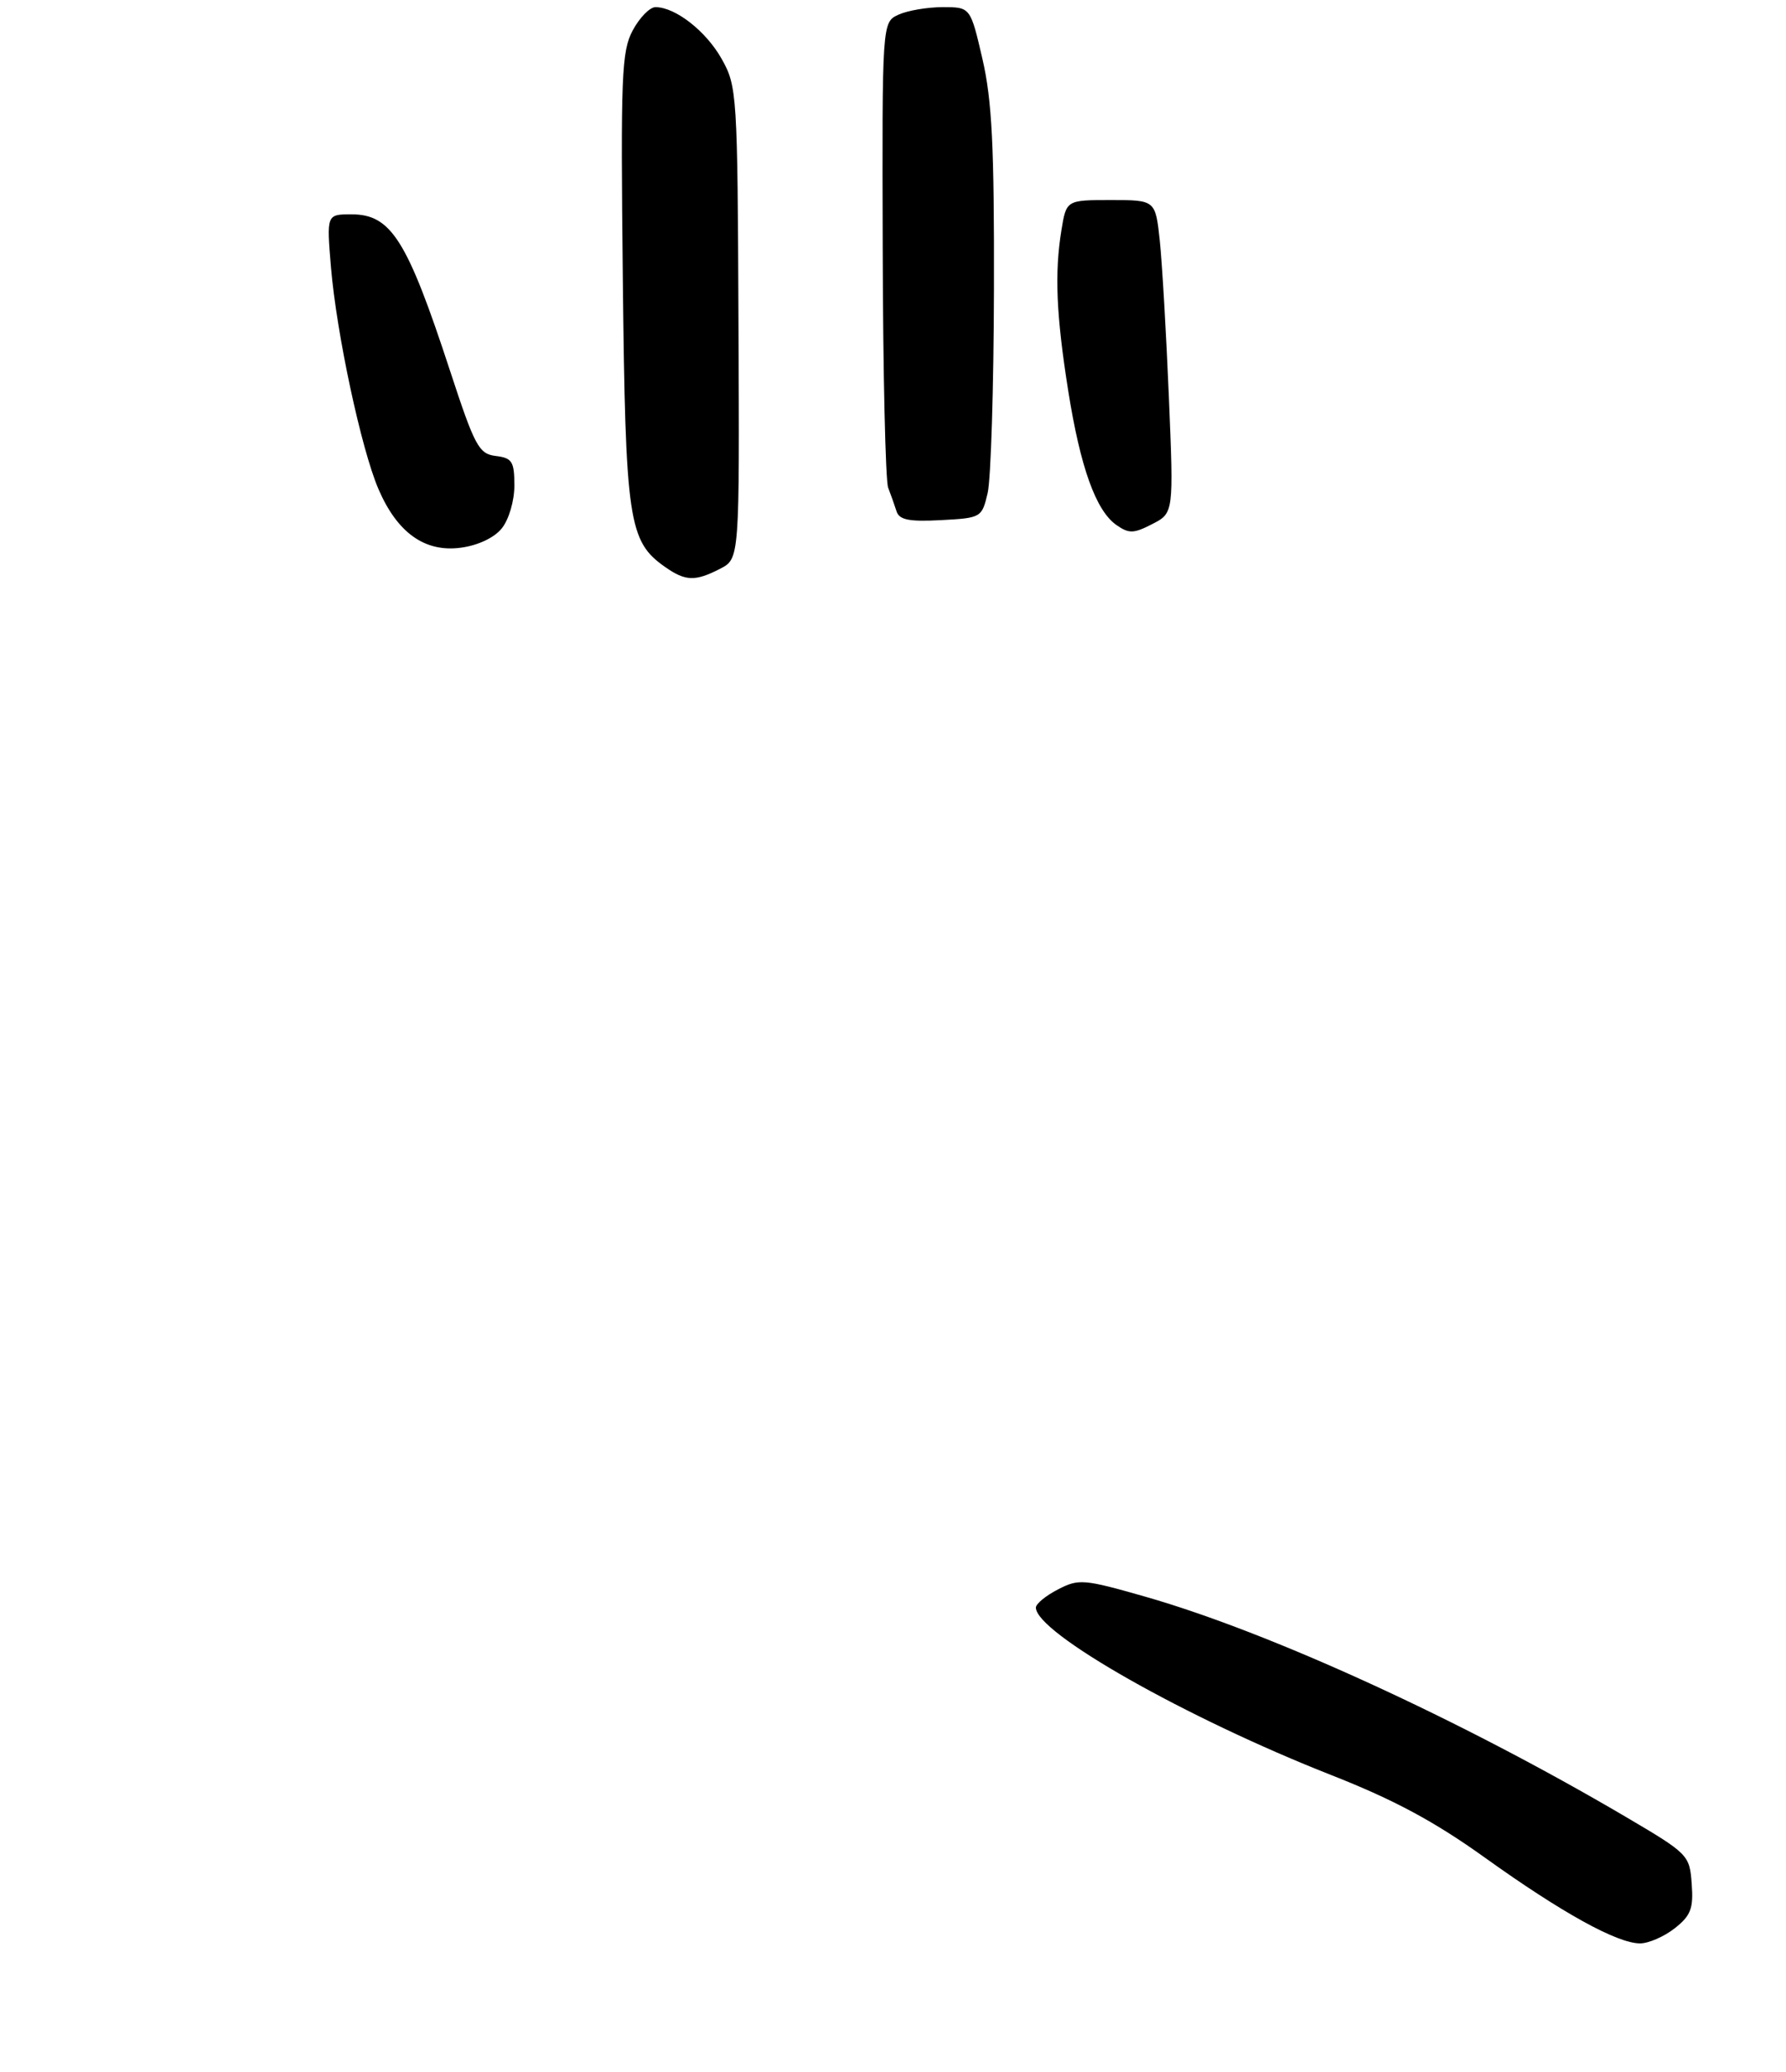 <?xml version="1.0" encoding="UTF-8" standalone="no"?>
<!DOCTYPE svg PUBLIC "-//W3C//DTD SVG 1.1//EN" "http://www.w3.org/Graphics/SVG/1.1/DTD/svg11.dtd" >
<svg xmlns="http://www.w3.org/2000/svg" xmlns:xlink="http://www.w3.org/1999/xlink" version="1.1" viewBox="0 0 250 290">
 <g >
 <path fill="currentColor"
d=" M 234.42 269.89 C 236.68 268.11 237.06 267.12 236.80 263.66 C 236.51 259.62 236.33 259.45 227.50 254.25 C 204.37 240.65 177.82 228.49 160.34 223.48 C 151.69 221.01 151.00 220.95 148.09 222.46 C 146.39 223.33 145.00 224.48 145.00 225.00 C 145.00 228.53 166.03 240.45 186.39 248.46 C 195.14 251.90 200.81 254.95 207.84 259.99 C 218.61 267.71 226.37 272.00 229.57 272.00 C 230.76 272.00 232.94 271.05 234.42 269.89 Z  M 100.81 79.60 C 103.52 78.20 103.52 78.20 103.37 45.19 C 103.24 13.13 103.17 12.07 101.02 8.25 C 98.84 4.36 94.54 1.00 91.75 1.00 C 90.96 1.00 89.53 2.46 88.57 4.25 C 87.00 7.18 86.87 10.56 87.18 39.00 C 87.55 72.99 87.96 75.76 93.12 79.37 C 95.96 81.36 97.32 81.40 100.81 79.60 Z  M 70.24 73.95 C 71.23 72.72 72.00 70.11 72.00 67.96 C 72.00 64.59 71.69 64.10 69.40 63.82 C 67.03 63.53 66.46 62.47 62.99 51.88 C 56.99 33.56 54.75 30.00 49.20 30.00 C 45.71 30.00 45.71 30.00 46.33 37.43 C 47.12 46.74 50.56 62.82 52.97 68.44 C 55.60 74.57 59.47 77.33 64.49 76.66 C 66.90 76.34 69.18 75.27 70.24 73.95 Z  M 163.62 55.65 C 163.25 46.77 162.68 36.91 162.35 33.75 C 161.74 28.00 161.74 28.00 155.50 28.00 C 149.26 28.00 149.26 28.00 148.57 32.25 C 147.60 38.25 147.85 44.10 149.53 54.72 C 151.23 65.42 153.40 71.47 156.27 73.48 C 158.03 74.71 158.69 74.69 161.29 73.35 C 164.29 71.80 164.29 71.80 163.62 55.65 Z  M 138.25 69.00 C 138.70 67.08 139.10 54.25 139.13 40.50 C 139.18 20.51 138.86 14.05 137.52 8.25 C 135.84 1.00 135.84 1.00 131.97 1.00 C 129.84 1.00 127.05 1.47 125.78 2.05 C 123.47 3.11 123.47 3.11 123.56 34.80 C 123.60 52.24 123.95 67.29 124.32 68.25 C 124.69 69.21 125.22 70.70 125.49 71.55 C 125.87 72.76 127.22 73.04 131.70 72.80 C 137.34 72.50 137.44 72.45 138.25 69.00 Z "/>
</g>
</svg>